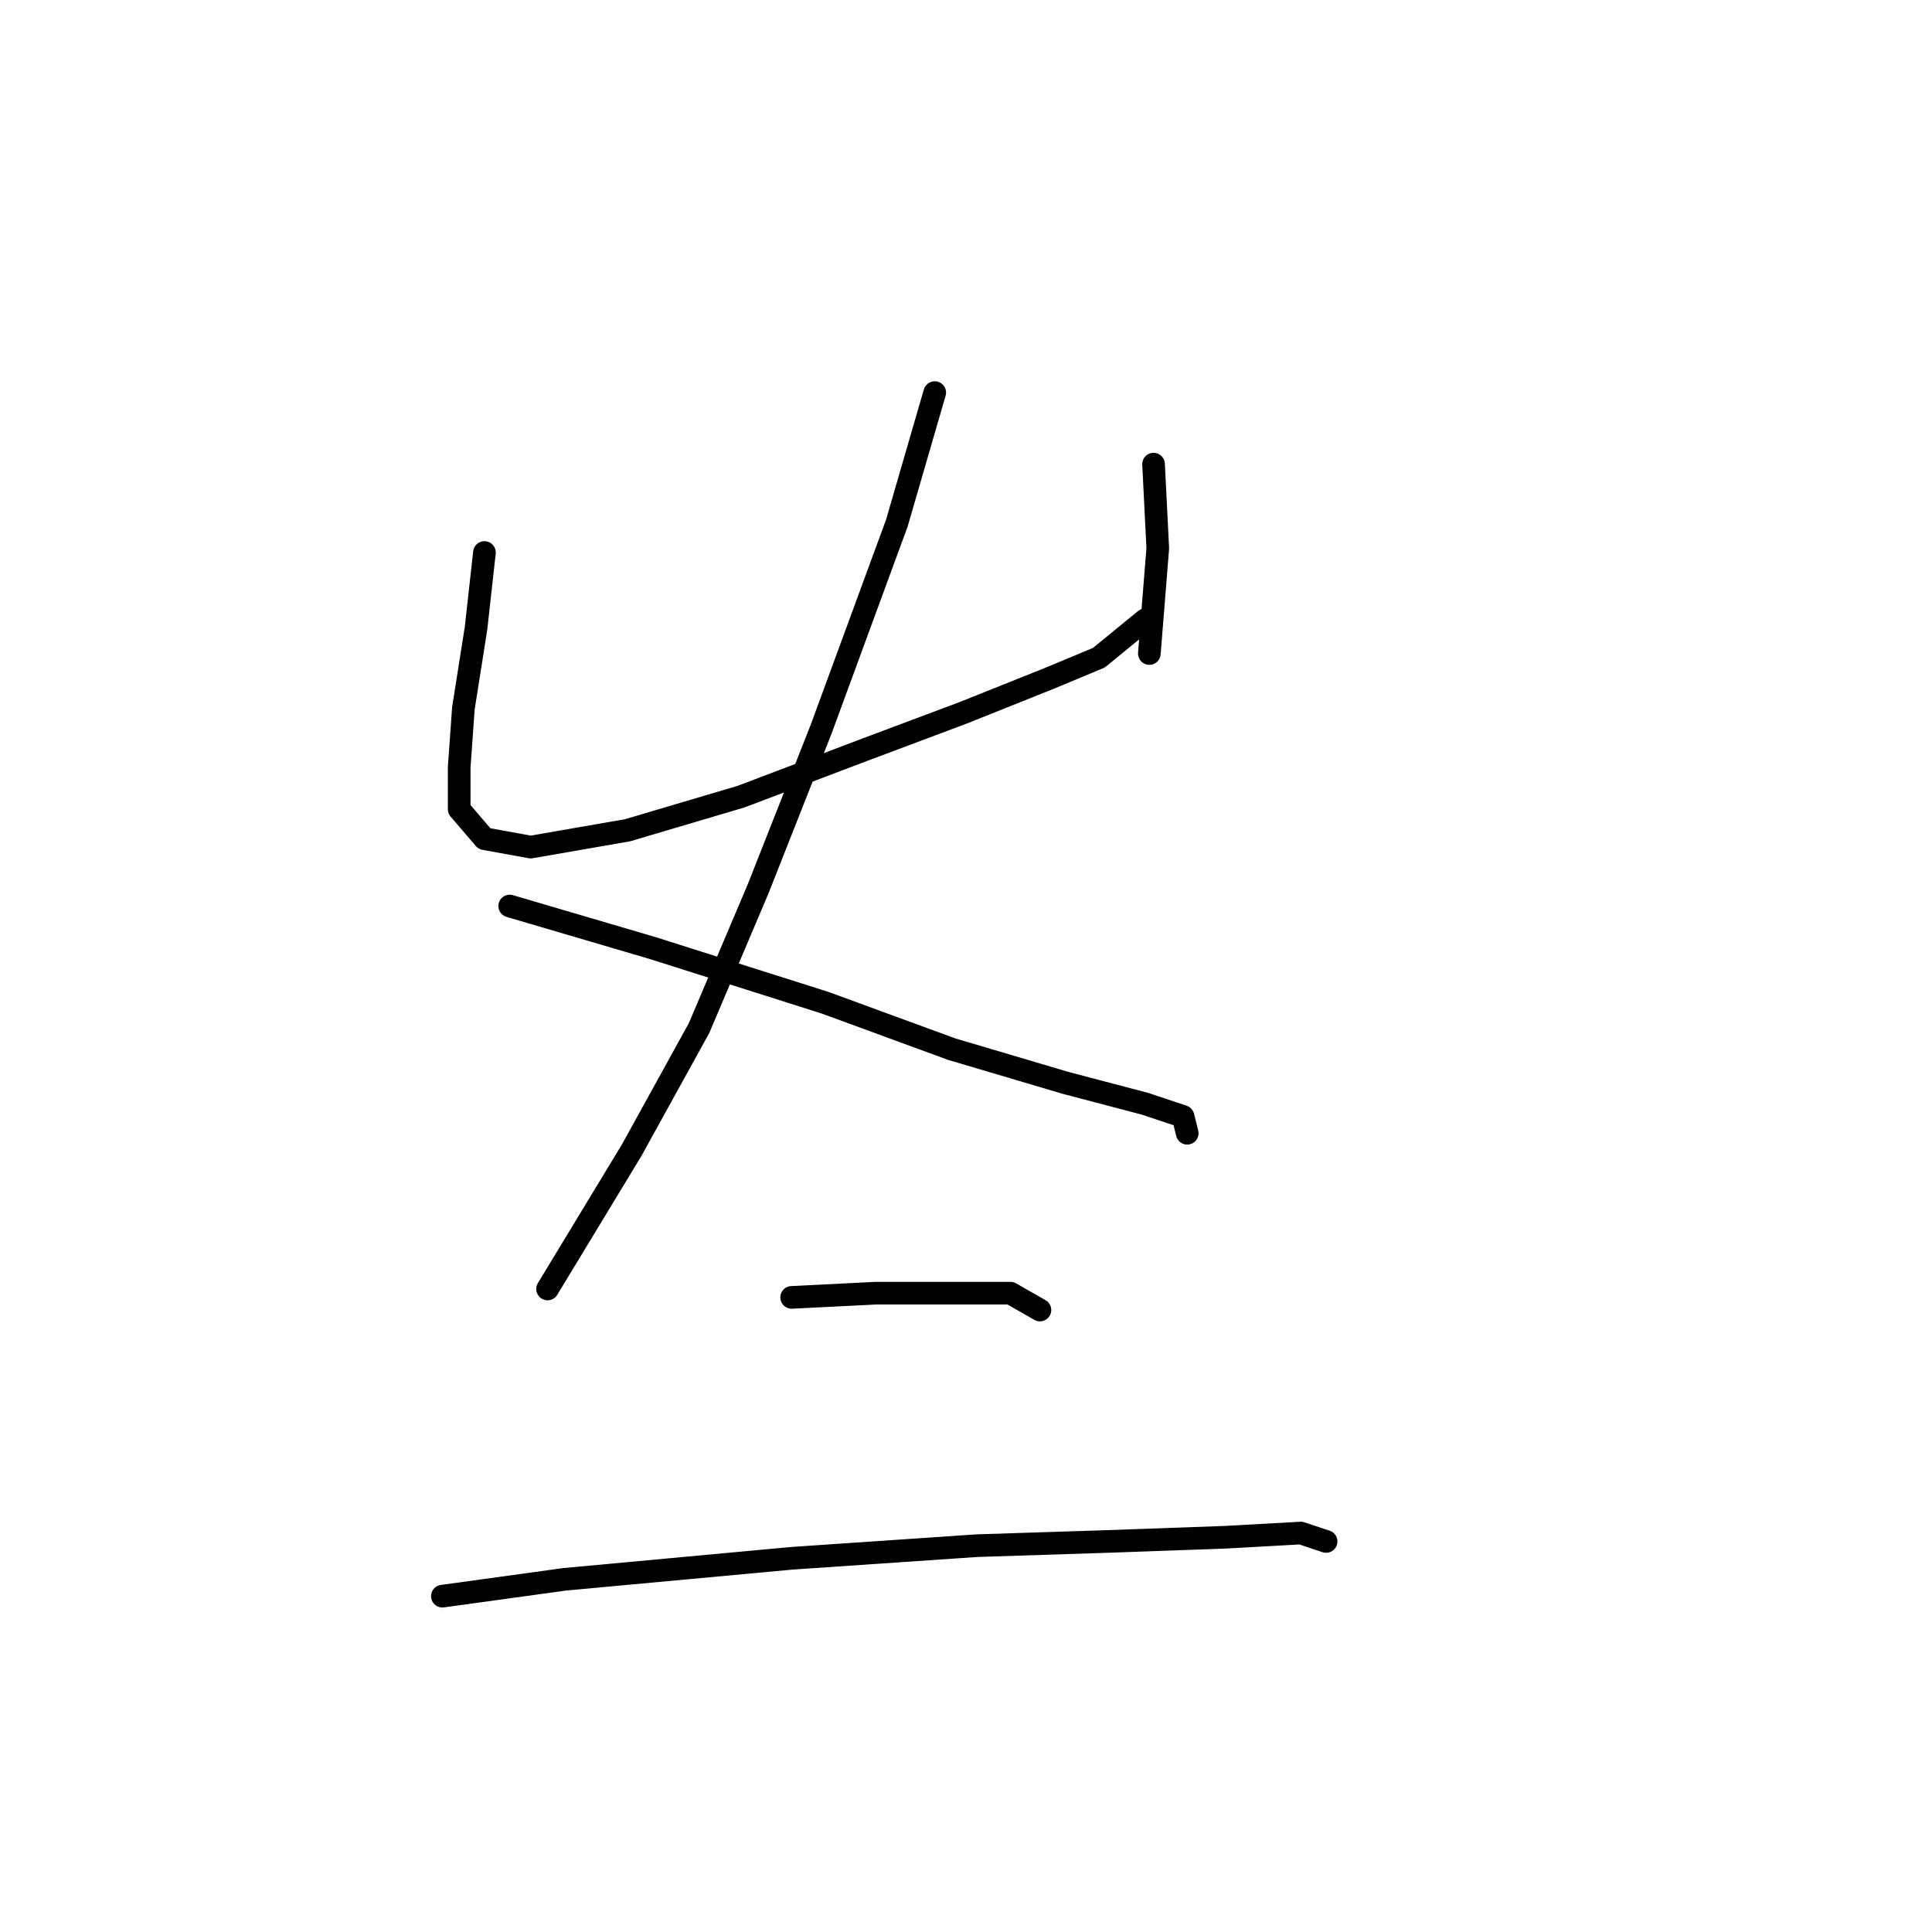 <?xml version="1.0" standalone="no"?>
    <svg width="256" height="256" xmlns="http://www.w3.org/2000/svg" version="1.1">
    <polyline stroke="black" stroke-width="3" stroke-linecap="round" fill="transparent" stroke-linejoin="round" points="64.191 73.212 63.076 83.249 61.403 93.844 60.846 101.65 60.846 107.227 64.191 111.13 70.325 112.245 83.15 110.015 98.206 105.554 114.377 99.42 127.76 94.401 138.912 89.94 145.604 87.152 151.738 82.134 151.738 82.134 " />
        <polyline stroke="black" stroke-width="3" stroke-linecap="round" fill="transparent" stroke-linejoin="round" points="152.853 61.502 153.411 72.654 152.295 86.595 152.295 86.595 " />
        <polyline stroke="black" stroke-width="3" stroke-linecap="round" fill="transparent" stroke-linejoin="round" points="123.857 52.022 118.838 69.308 108.801 96.632 100.437 117.821 92.63 136.223 83.708 152.394 72.556 170.795 72.556 170.795 " />
        <polyline stroke="black" stroke-width="3" stroke-linecap="round" fill="transparent" stroke-linejoin="round" points="67.537 120.052 86.496 125.628 109.359 132.877 126.087 139.011 141.143 143.472 151.738 146.26 156.756 147.933 157.314 150.163 157.314 150.163 " />
        <polyline stroke="black" stroke-width="3" stroke-linecap="round" fill="transparent" stroke-linejoin="round" points="104.898 171.911 116.05 171.353 127.202 171.353 133.894 171.353 137.797 173.583 137.797 173.583 " />
        <polyline stroke="black" stroke-width="3" stroke-linecap="round" fill="transparent" stroke-linejoin="round" points="58.615 211.502 74.786 209.271 104.898 206.483 129.433 204.81 146.719 204.253 162.333 203.695 172.37 203.137 175.715 204.253 175.715 204.253 " />
        </svg>